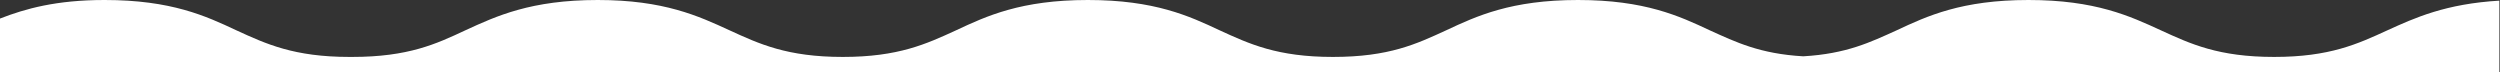 <svg enable-background="new 0 0 404 11.7" viewBox="0 0 404 11.7" xmlns="http://www.w3.org/2000/svg"><rect x="0" y="0" width="404" height="11.7" fill="#333333" stroke="none"/><g fill="#fff"><path d="m7299.5-286.2c.7 8 1.4 16 2.1 24 .3 0 .6.1.9.1-.9-8-1.9-16.1-3-24.1z"/><path d="m404 .1c-8.8.5-13.8 2.8-18.2 4.8-4.8 2.2-9.3 4.3-18.3 4.3-9 0-13.5-2.1-18.3-4.3-5-2.3-10.6-4.9-21.4-4.9s-16.4 2.6-21.3 4.9c-4.2 1.9-8.1 3.8-15.1 4.2-7-.4-10.9-2.3-15.1-4.2-4.9-2.3-10.5-4.9-21.3-4.9s-16.4 2.6-21.3 4.9c-4.8 2.2-9.2 4.3-18.3 4.3-9 0-13.5-2.1-18.3-4.3-4.9-2.3-10.5-4.9-21.3-4.9s-16.4 2.6-21.3 4.9c-4.8 2.2-9.3 4.3-18.3 4.3s-13.5-2.1-18.3-4.3c-5-2.3-10.6-4.9-21.3-4.9-10.8 0-16.4 2.6-21.4 4.9-4.7 2.2-9.2 4.3-18.3 4.3-.1 0-.2 0-.2 0-.1 0-.1 0-.2 0-9 0-13.5-2.1-18.3-4.3-4.9-2.3-10.5-4.9-21.3-4.9-7.8 0-12.8 1.4-16.9 3v8.7h56.7.2 226.1 11.6 72.8 36.5v-11.6z"/><path d="m683 11.7h201.4.2 98.4v-7.2c-.3.1-.6.3-.8.4-4.8 2.2-9.3 4.3-18.3 4.3s-13.5-2.1-18.3-4.3c-5-2.3-10.6-4.9-21.4-4.9s-16.4 2.6-21.3 4.9c-4.8 2.2-9.3 4.3-18.3 4.3-.1 0-.2 0-.2 0-.1 0-.1 0-.2 0-9 0-13.5-2.1-18.3-4.3-5-2.3-10.6-4.9-21.3-4.9-10.8 0-16.4 2.6-21.3 4.9-4.8 2.2-9.2 4.3-18.3 4.3-9 0-13.5-2.1-18.3-4.3-5-2.3-10.6-4.9-21.3-4.9-10.8 0-16.4 2.6-21.4 4.9-4.8 2.2-9.3 4.3-18.3 4.3s-13.5-2.1-18.3-4.3c-4.9-2.3-10.5-4.9-21.3-4.9-1.1 0-2.1 0-3.1.1z"/></g></svg>